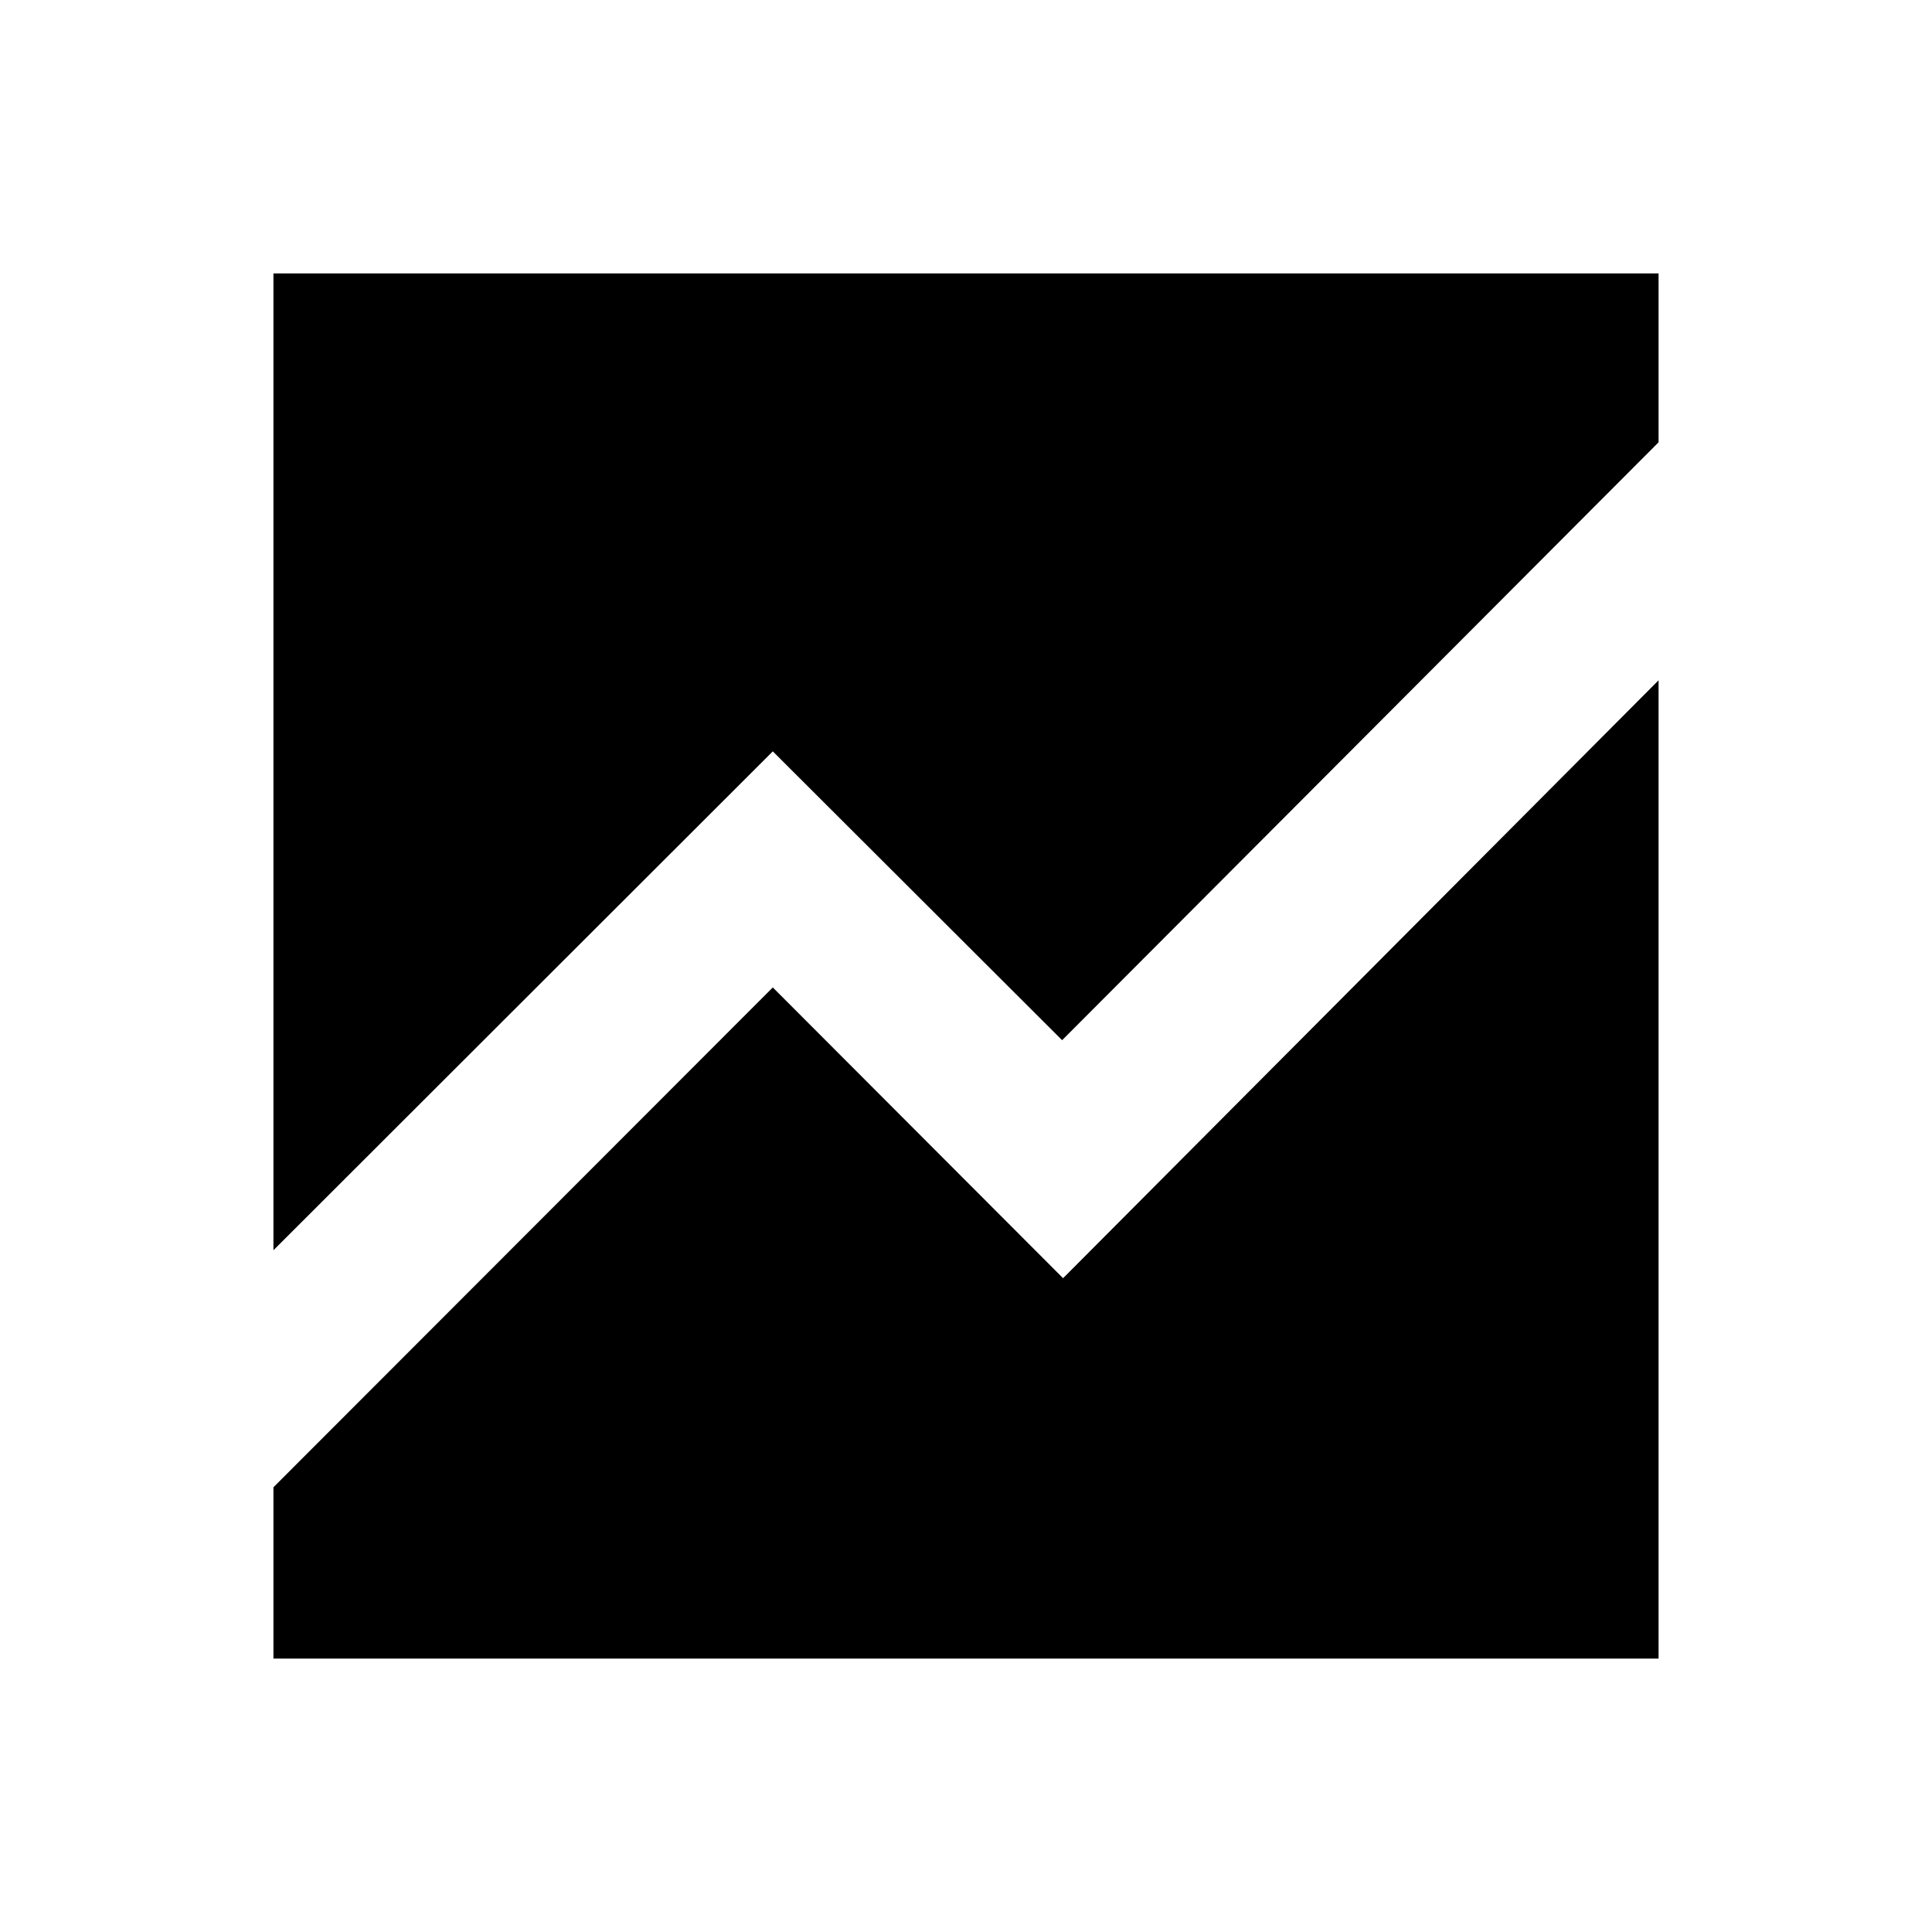 <svg xmlns="http://www.w3.org/2000/svg" height="20" viewBox="0 -960 960 960" width="20"><path d="M135.869-338.761v-485.37h688.262v83.913l-296.37 297.087L384-586.652 135.869-338.761Zm0 202.892v-85.109L384-469.348l144.239 144.479 295.892-297.088v486.088H135.869Z"/></svg>